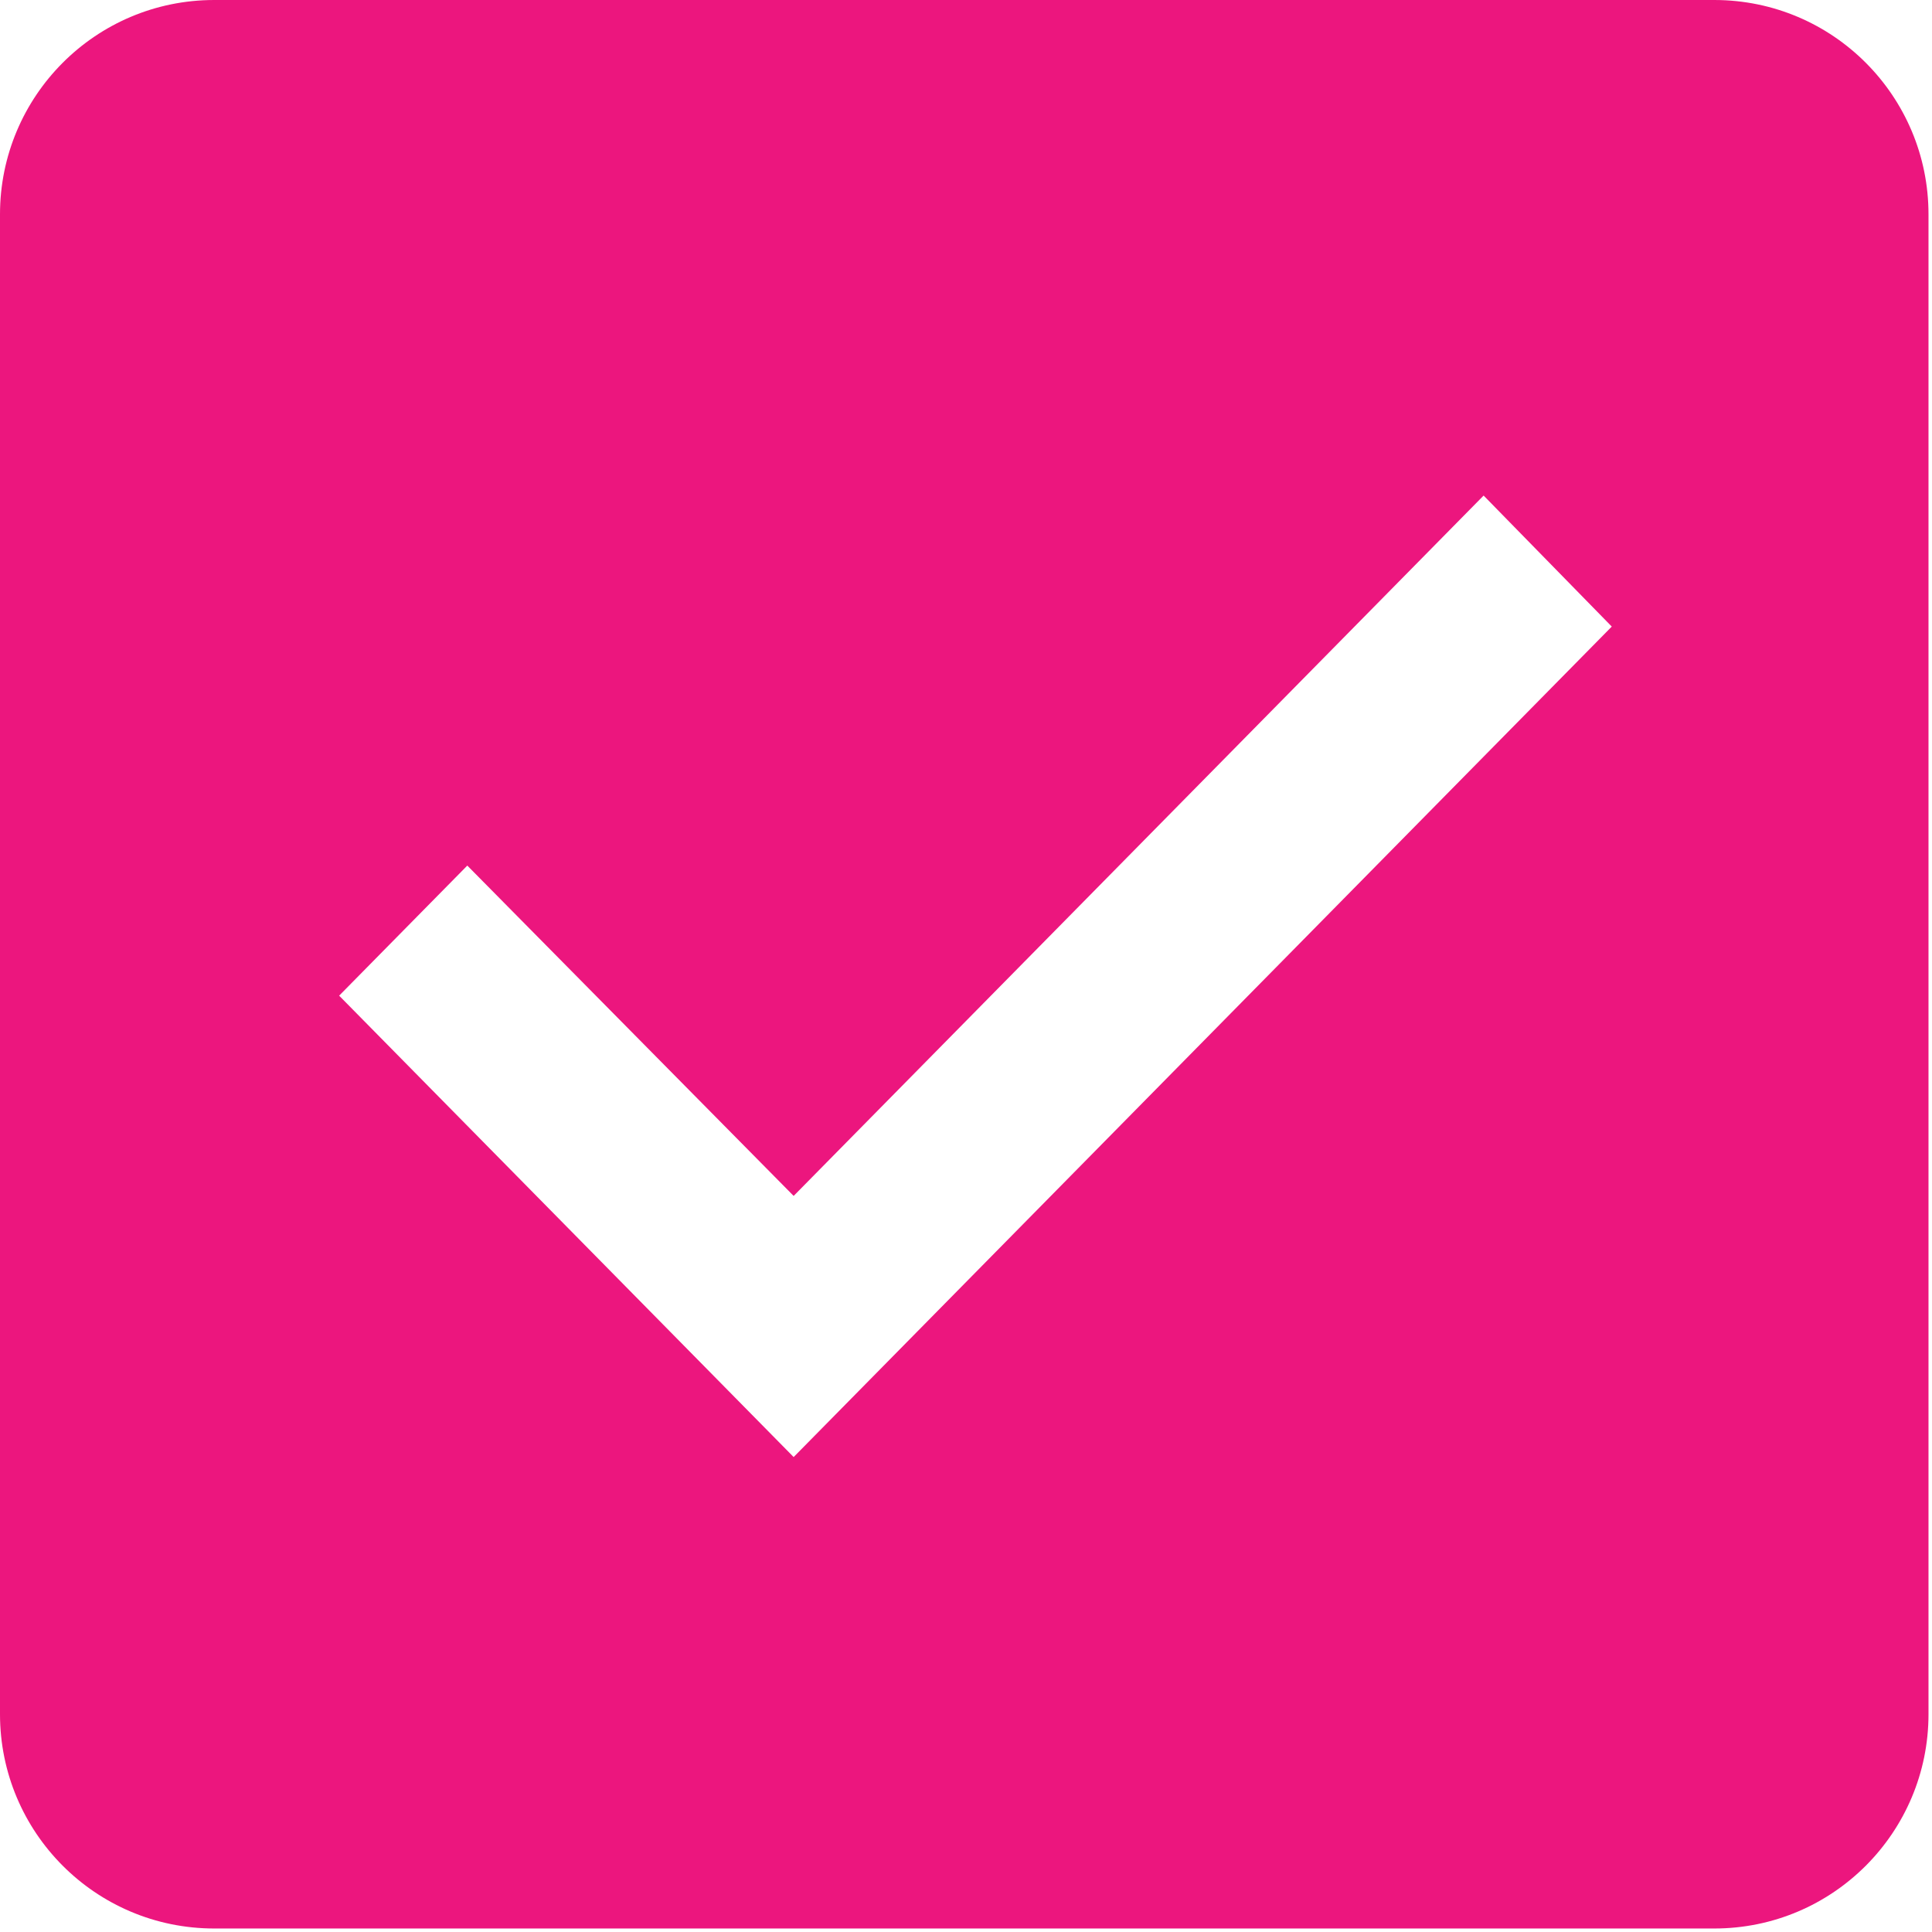 <?xml version="1.0" encoding="utf-8"?>
<!-- Generator: Adobe Illustrator 17.0.0, SVG Export Plug-In . SVG Version: 6.00 Build 0)  -->
<!DOCTYPE svg PUBLIC "-//W3C//DTD SVG 1.1//EN" "http://www.w3.org/Graphics/SVG/1.1/DTD/svg11.dtd">
<svg version="1.1" id="Layer_1" xmlns="http://www.w3.org/2000/svg" xmlns:xlink="http://www.w3.org/1999/xlink" x="0px" y="0px"
	 width="48px" height="48px" viewBox="-12 0 48 48" enable-background="new -12 0 48 48" xml:space="preserve">
<path fill="none" d="M0,0h24v24H0V0z"/>
<path fill="#EC167E" d="M30.589,0H-6.676C-9.631,0-12,2.396-12,5.324v37.265c0,2.928,2.369,5.324,5.324,5.324h37.265
	c2.955,0,5.324-2.396,5.324-5.324V5.324C35.913,2.396,33.544,0,30.589,0z M7.718,36.2L-3.574,24.737l3.184-3.232l8.108,8.207
	l17.142-17.4l3.184,3.255L7.718,36.2z"/>
</svg>
